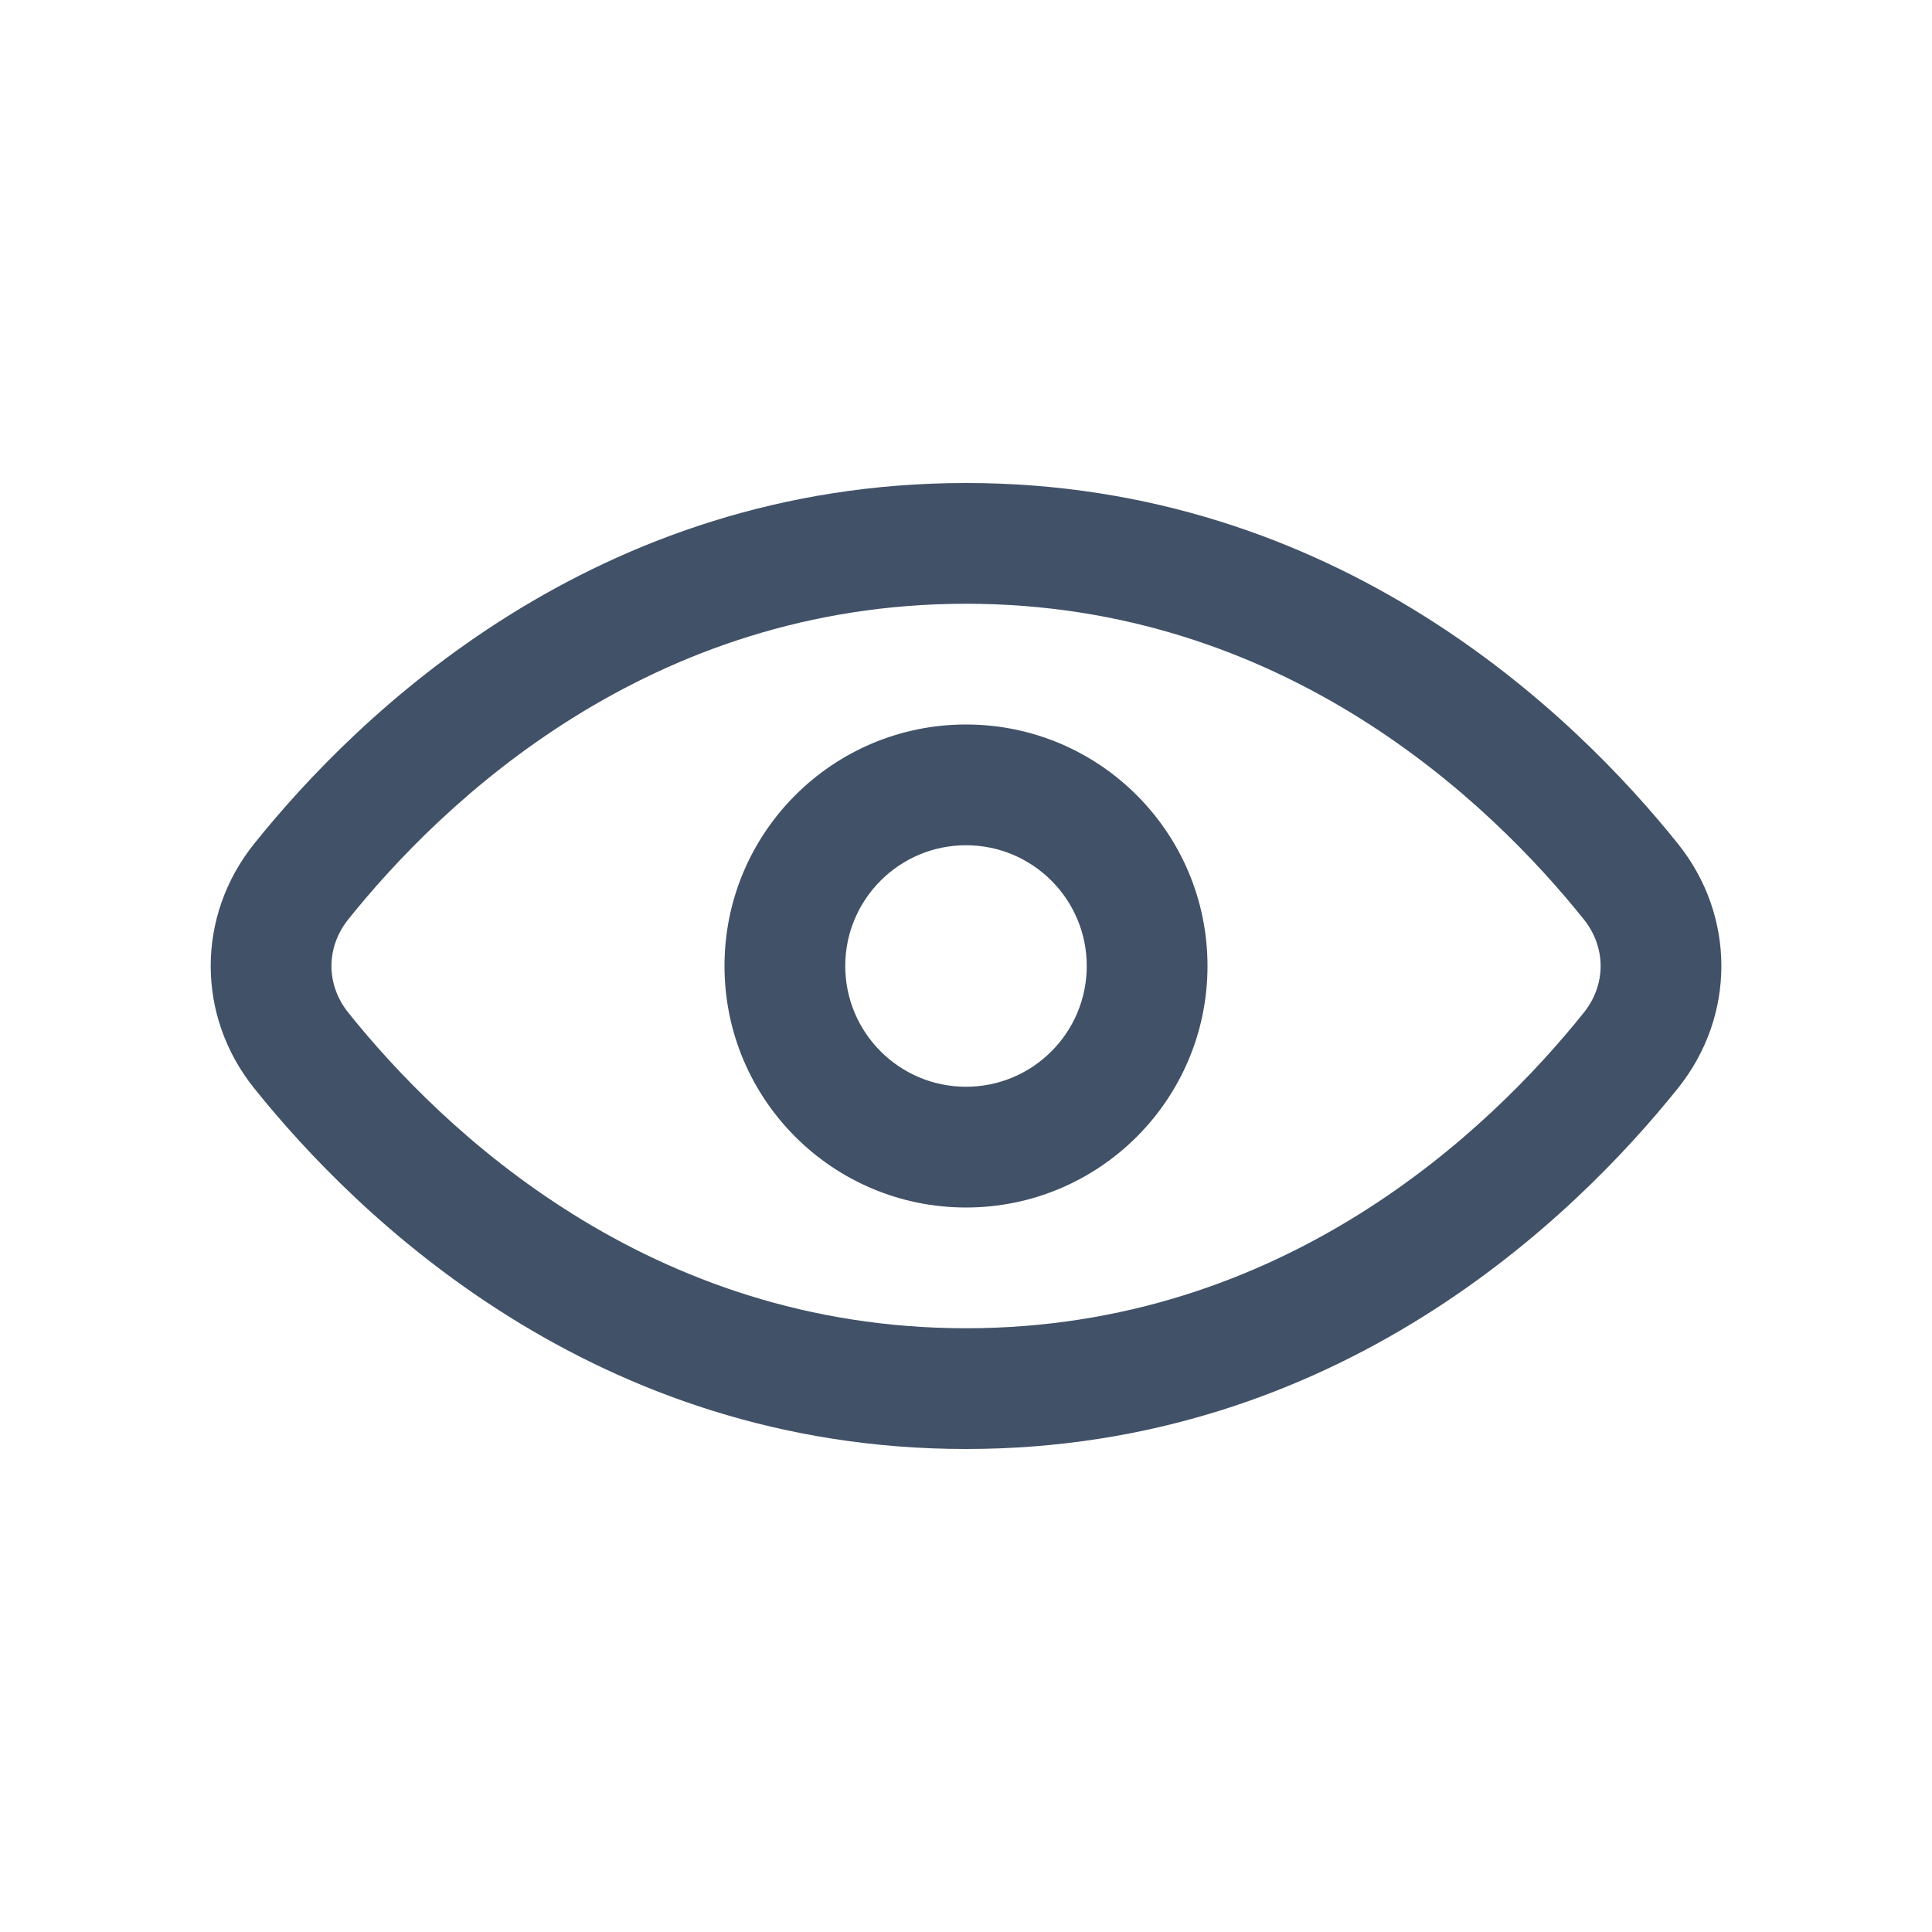 <svg width="24" height="24" viewBox="0 0 24 24" fill="none" xmlns="http://www.w3.org/2000/svg">
<g id="Outlined/NotSeePassword-2">
<g id="Union">
<path fill-rule="evenodd" clip-rule="evenodd" d="M12 9C10.344 9 9 10.343 9 12C9 13.657 10.344 15 12 15C13.657 15 15 13.657 15 12C15 10.343 13.657 9 12 9ZM10.5 12C10.5 11.172 11.172 10.5 12 10.5C12.829 10.5 13.5 11.172 13.5 12C13.5 12.828 12.829 13.5 12 13.5C11.172 13.5 10.5 12.828 10.5 12Z" fill="#415167"/>
<path fill-rule="evenodd" clip-rule="evenodd" d="M12 6C7.386 6 4.44 8.88 3.156 10.483C2.438 11.379 2.438 12.621 3.156 13.517C4.44 15.12 7.386 18 12 18C16.615 18 19.561 15.12 20.845 13.517C21.563 12.621 21.563 11.379 20.845 10.483C19.561 8.88 16.615 6 12 6ZM4.326 11.421C5.496 9.961 8.057 7.5 12 7.5C15.944 7.5 18.505 9.961 19.675 11.421C19.953 11.769 19.953 12.231 19.675 12.579C18.505 14.039 15.944 16.5 12 16.5C8.057 16.5 5.496 14.039 4.326 12.579C4.048 12.231 4.048 11.769 4.326 11.421Z" fill="#415167"/>
</g>
</g>
</svg>
